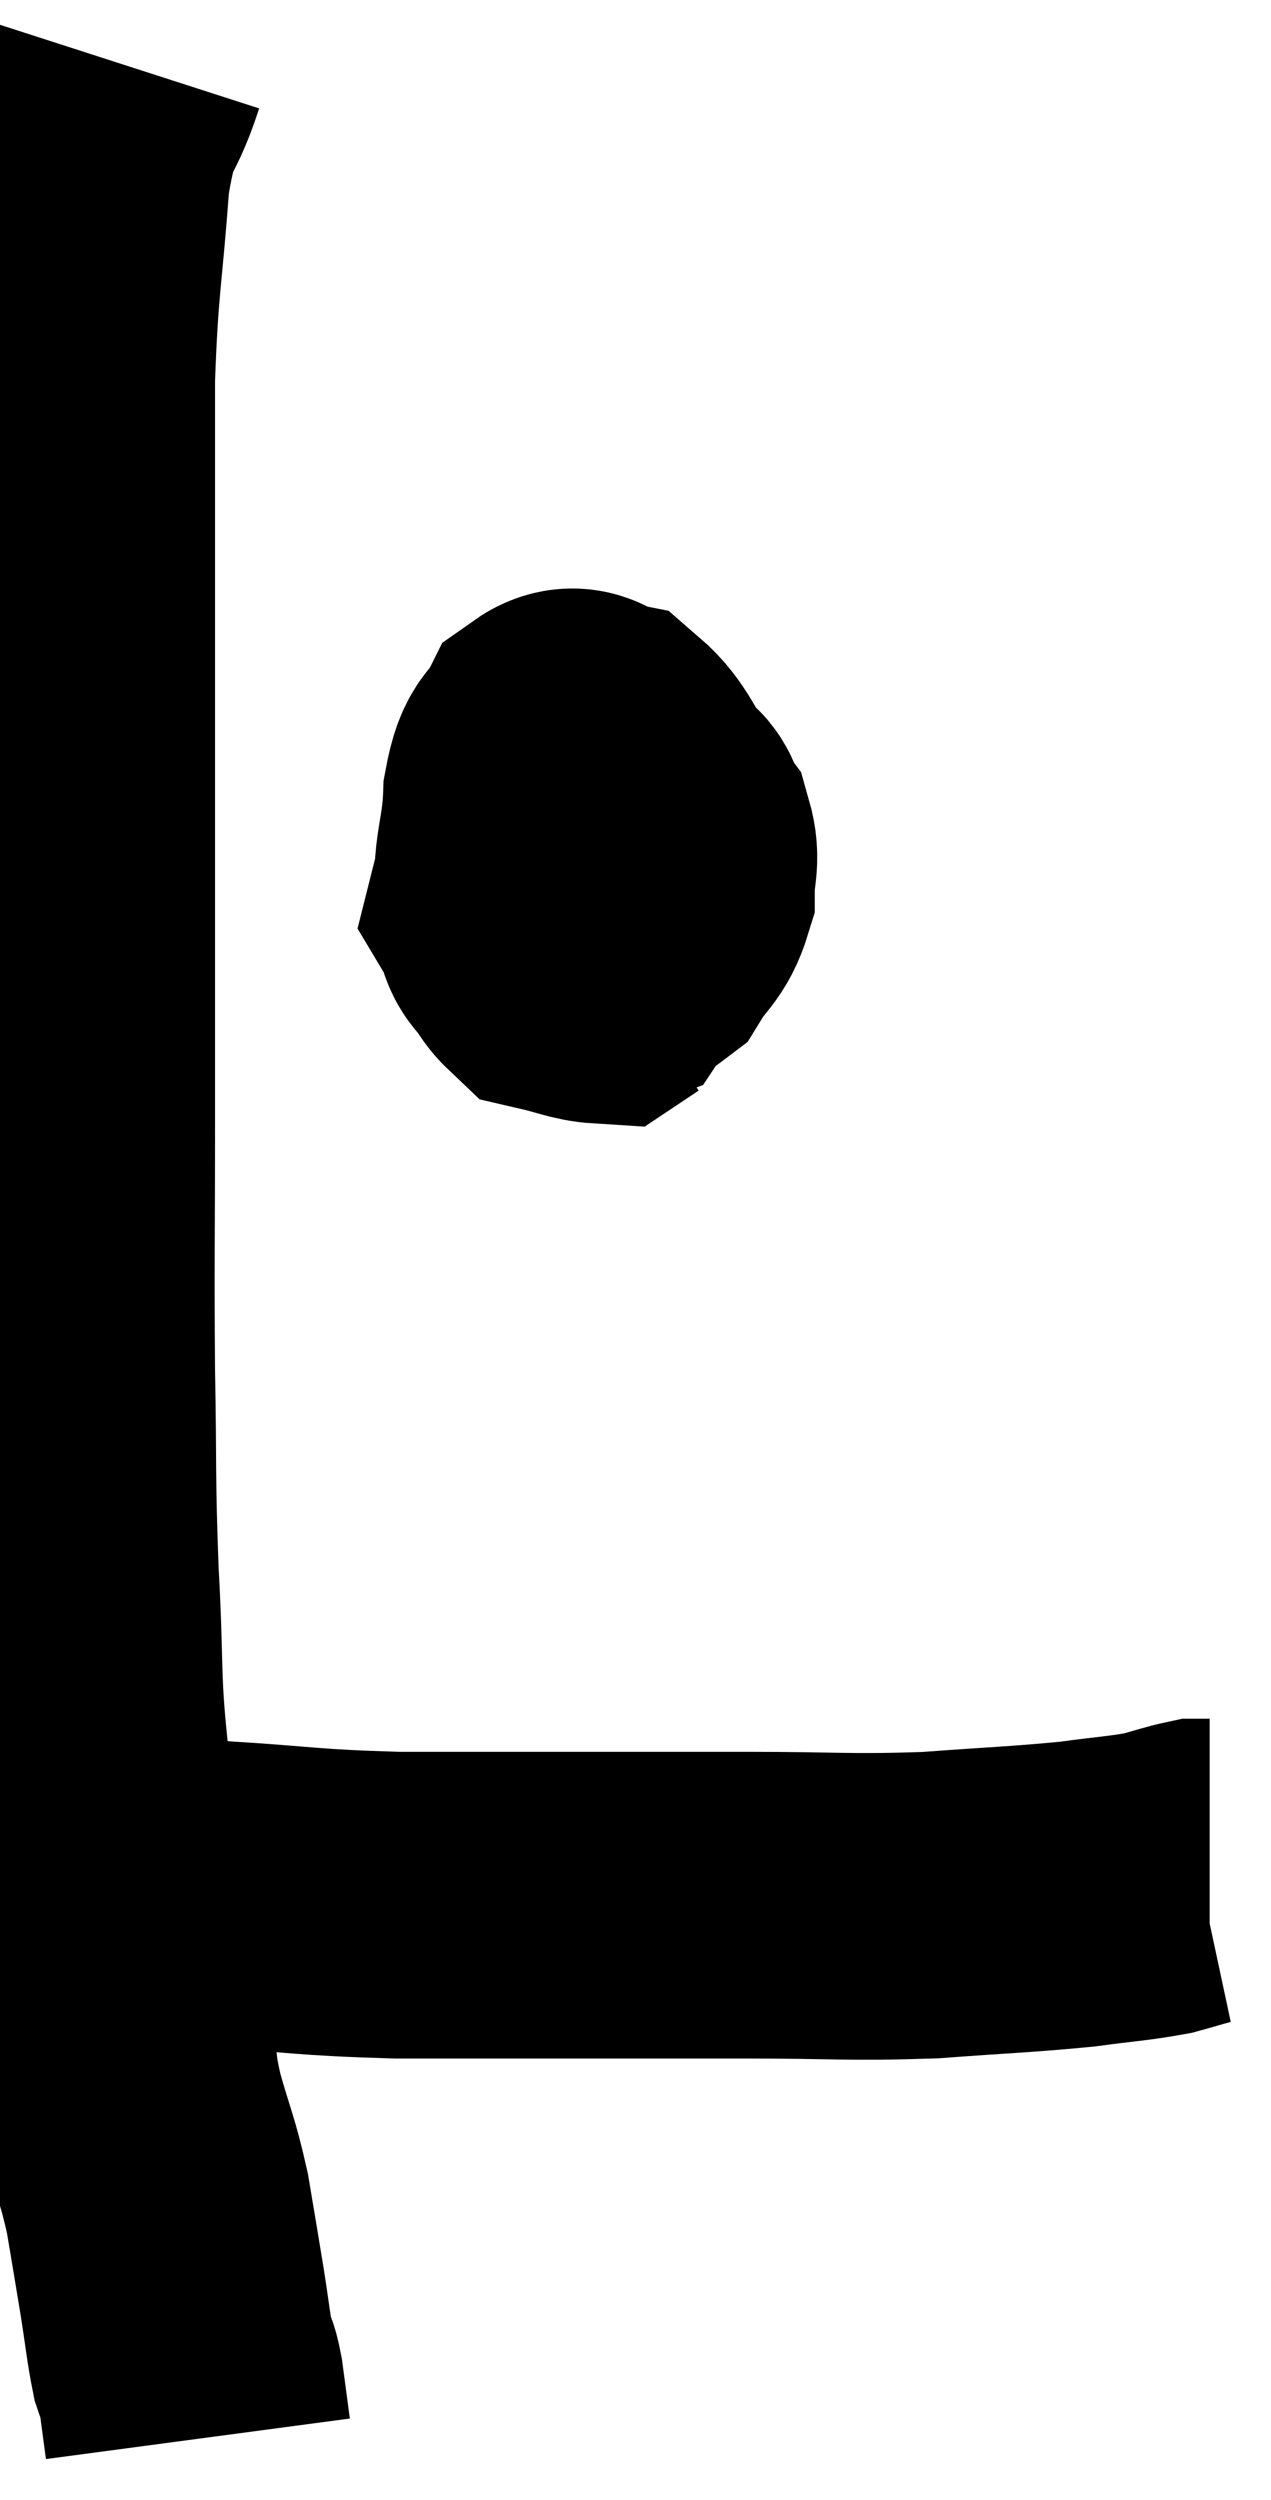 <svg xmlns="http://www.w3.org/2000/svg" viewBox="10.213 3.08 20.727 40.76" width="20.727" height="40.76"><path d="M 12.06 4.08 C 11.76 5.01, 11.67 4.65, 11.46 5.94 C 11.34 7.59, 11.28 7.59, 11.22 9.24 C 11.22 10.89, 11.22 10.485, 11.22 12.54 C 11.22 15, 11.22 15.27, 11.22 17.46 C 11.22 19.38, 11.22 19.305, 11.22 21.3 C 11.22 23.37, 11.205 23.58, 11.22 25.44 C 11.25 27.09, 11.22 27.12, 11.28 28.74 C 11.37 30.33, 11.295 30.45, 11.46 31.92 C 11.7 33.27, 11.76 33.51, 11.94 34.62 C 12.06 35.49, 12.075 35.64, 12.18 36.36 C 12.27 36.93, 12.21 36.84, 12.36 37.5 C 12.57 38.25, 12.615 38.265, 12.78 39 C 12.9 39.72, 12.915 39.795, 13.02 40.44 C 13.11 41.01, 13.125 41.205, 13.2 41.58 C 13.26 41.76, 13.26 41.625, 13.32 41.94 C 13.38 42.39, 13.41 42.615, 13.44 42.84 C 13.44 42.84, 13.44 42.84, 13.44 42.84 L 13.44 42.84" fill="none" stroke="black" stroke-width="5"></path><path d="M 11.34 34.02 C 11.58 33.99, 11.55 33.975, 11.82 33.96 C 12.12 33.96, 11.94 33.96, 12.42 33.96 C 13.08 33.96, 12.675 33.915, 13.74 33.96 C 15.21 34.05, 15.15 34.095, 16.68 34.14 C 18.27 34.14, 18.435 34.14, 19.86 34.14 C 21.12 34.14, 21 34.14, 22.38 34.14 C 23.88 34.14, 24.03 34.185, 25.38 34.14 C 26.58 34.05, 26.85 34.05, 27.78 33.96 C 28.44 33.87, 28.605 33.87, 29.1 33.78 C 29.43 33.69, 29.55 33.645, 29.76 33.6 C 29.85 33.6, 29.895 33.6, 29.94 33.6 L 29.94 33.6" fill="none" stroke="black" stroke-width="5"></path><path d="M 20.94 15.36 C 20.31 15.69, 20.235 15.405, 19.68 16.02 C 19.2 16.92, 18.87 17.22, 18.72 17.82 C 18.9 18.12, 18.75 18.195, 19.08 18.42 C 19.56 18.57, 19.65 18.87, 20.04 18.72 C 20.34 18.27, 20.475 18.405, 20.64 17.82 C 20.67 17.1, 20.865 16.995, 20.7 16.38 C 20.34 15.87, 20.31 15.645, 19.98 15.36 C 19.68 15.3, 19.635 15.06, 19.38 15.24 C 19.17 15.66, 19.08 15.435, 18.96 16.08 C 18.93 16.95, 18.705 17.205, 18.9 17.82 C 19.32 18.18, 19.335 18.405, 19.74 18.54 C 20.13 18.45, 20.205 18.6, 20.52 18.36 C 20.76 17.97, 20.88 17.97, 21 17.58 C 21 17.19, 21.09 17.115, 21 16.8 C 20.82 16.56, 20.955 16.44, 20.64 16.32 C 20.19 16.32, 20.13 16.245, 19.74 16.32 C 19.41 16.47, 19.29 16.245, 19.08 16.62 C 18.99 17.22, 18.855 17.295, 18.9 17.82 C 19.08 18.27, 18.975 18.45, 19.26 18.72 C 19.65 18.81, 19.8 18.885, 20.04 18.9 L 20.22 18.78" fill="none" stroke="black" stroke-width="5"></path></svg>